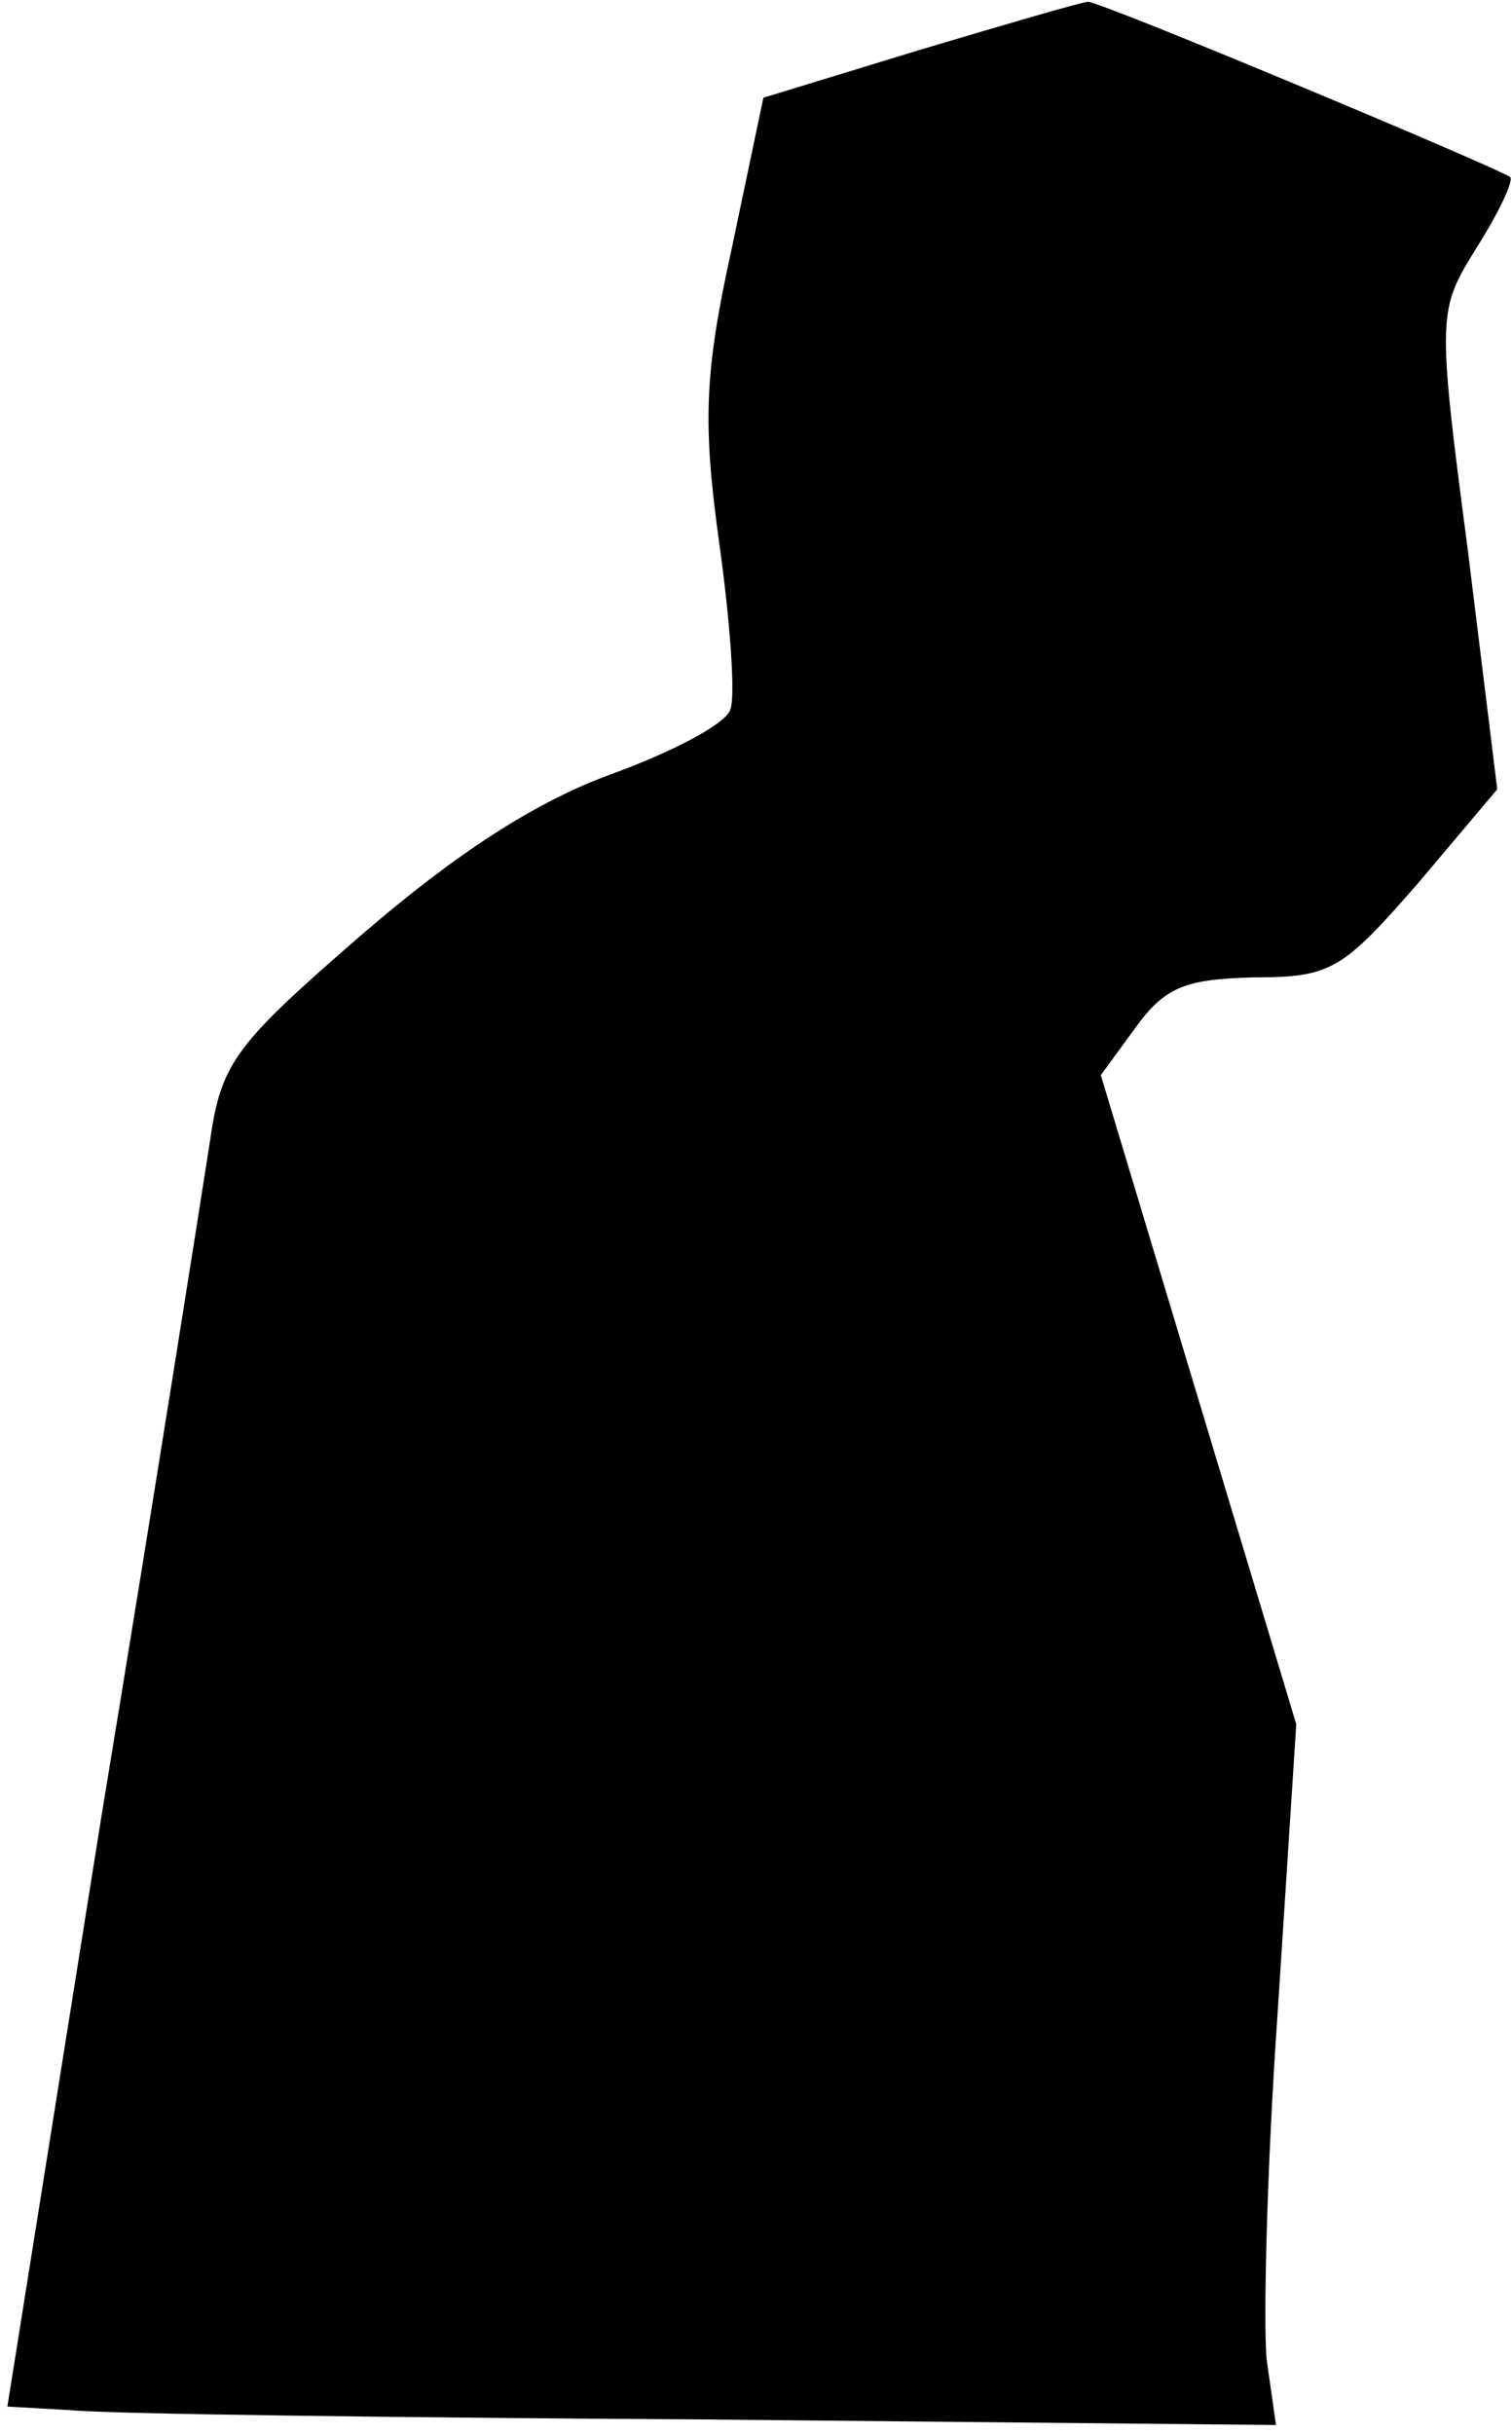 <?xml version="1.0" standalone="no"?>
<!DOCTYPE svg PUBLIC "-//W3C//DTD SVG 20010904//EN"
 "http://www.w3.org/TR/2001/REC-SVG-20010904/DTD/svg10.dtd">
<svg version="1.0" xmlns="http://www.w3.org/2000/svg"
 width="82pt" height="132pt" viewBox="0 0 82 132"
 preserveAspectRatio="xMidYMid meet">
<g transform="translate(0,132) scale(0.1,-0.1)"
fill="#000000" stroke="none">
<path fill="#000000" stroke="none" d="M499 1293 l-85 -26 -17 -81 c-15 -68
-16 -95 -7 -160 6 -43 9 -84 6 -91 -3 -8 -32 -23 -65 -35 -41 -15 -84 -43
-135 -87 -68 -59 -76 -69 -82 -111 -4 -26 -30 -191 -59 -367 l-51 -320 35 -2
c20 -2 175 -4 344 -5 l309 -3 -5 35 c-2 19 0 105 6 190 l10 155 -53 176 -53
176 19 26 c16 22 27 26 64 27 42 0 48 4 89 51 l43 51 -16 130 c-17 129 -16
130 5 164 12 19 20 36 18 38 -9 6 -224 96 -229 95 -3 0 -44 -12 -91 -26z"/>
</g>
</svg>
